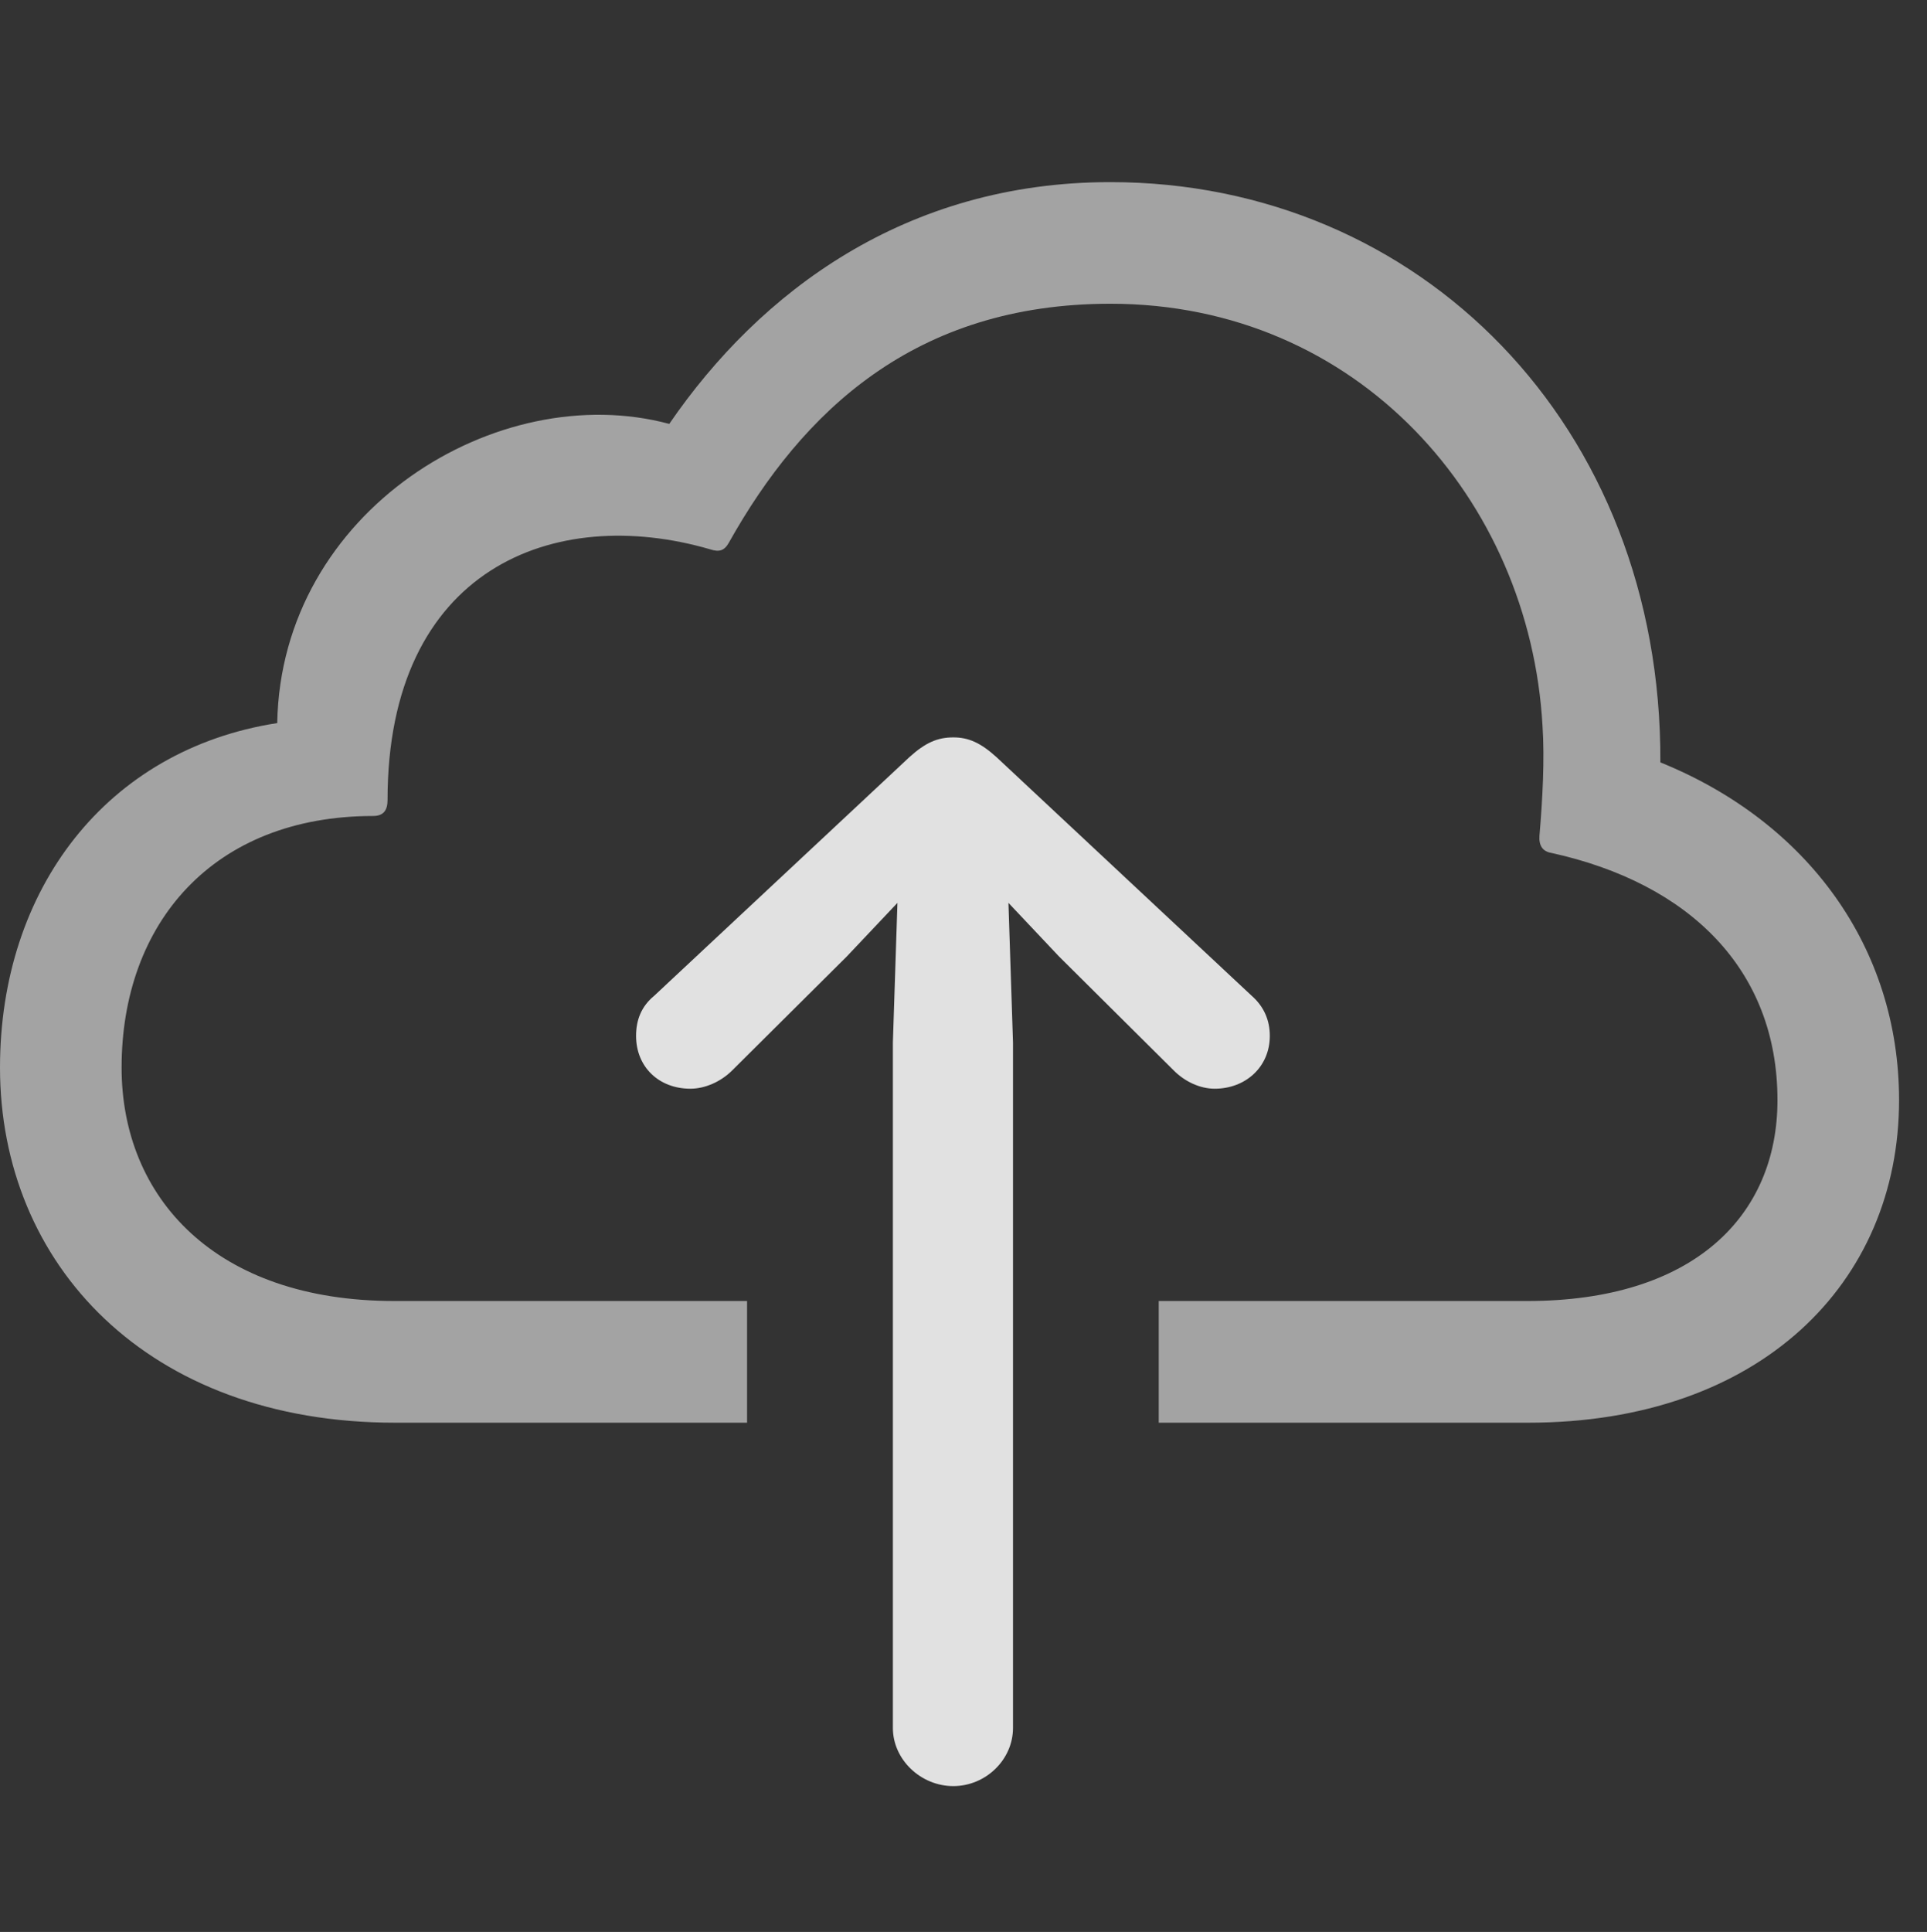 <?xml version="1.0" encoding="UTF-8"?>
<!--Generator: Apple Native CoreSVG 232.5-->
<!DOCTYPE svg
PUBLIC "-//W3C//DTD SVG 1.1//EN"
       "http://www.w3.org/Graphics/SVG/1.1/DTD/svg11.dtd">
<svg version="1.1" xmlns="http://www.w3.org/2000/svg" xmlns:xlink="http://www.w3.org/1999/xlink" width="24.912" height="24.971">
 <rect width="100%" height="100%" fill="#333333" stroke="none"/>
 <g>
  <rect height="24.971" opacity="0" width="24.912" x="0" y="0"/>
  <path d="M21.465 9.854C23.369 10.625 24.551 12.246 24.551 14.219C24.551 16.582 22.754 18.389 19.756 18.389L14.98 18.389L14.98 16.816L19.746 16.816C21.885 16.816 22.979 15.723 22.979 14.219C22.979 12.529 21.836 11.416 20.059 11.025C19.941 11.006 19.893 10.928 19.902 10.801C19.941 10.342 19.971 9.814 19.941 9.375C19.775 6.465 17.559 3.926 14.355 3.926C11.826 3.926 10.371 5.322 9.424 7.012C9.365 7.119 9.297 7.139 9.18 7.1C7.168 6.514 5.01 7.344 5.01 10.342C5.01 10.469 4.961 10.547 4.824 10.547C2.754 10.547 1.572 11.934 1.572 13.799C1.572 15.479 2.783 16.816 5.098 16.816L9.658 16.816L9.658 18.389L5.107 18.389C1.904 18.389 0 16.338 0 13.799C0 11.494 1.377 9.688 3.584 9.346C3.633 6.602 6.436 4.883 8.652 5.479C9.824 3.77 11.709 2.354 14.355 2.354C18.35 2.354 21.484 5.498 21.465 9.854Z" fill="#ffffff" fill-opacity="0.55"/>
  <path d="M12.324 23.086C12.744 23.086 13.096 22.744 13.096 22.334L13.096 13.477L13.037 11.67L13.691 12.363L15.176 13.838C15.322 13.984 15.518 14.072 15.703 14.072C16.104 14.072 16.416 13.789 16.416 13.389C16.416 13.184 16.338 13.008 16.182 12.871L12.881 9.785C12.676 9.6 12.52 9.531 12.324 9.531C12.119 9.531 11.963 9.6 11.758 9.785L8.457 12.871C8.291 13.008 8.223 13.184 8.223 13.389C8.223 13.789 8.516 14.072 8.926 14.072C9.111 14.072 9.316 13.984 9.463 13.838L10.947 12.363L11.602 11.67L11.543 13.477L11.543 22.334C11.543 22.744 11.904 23.086 12.324 23.086Z" fill="#ffffff" fill-opacity="0.85"/>
 </g>
</svg>
